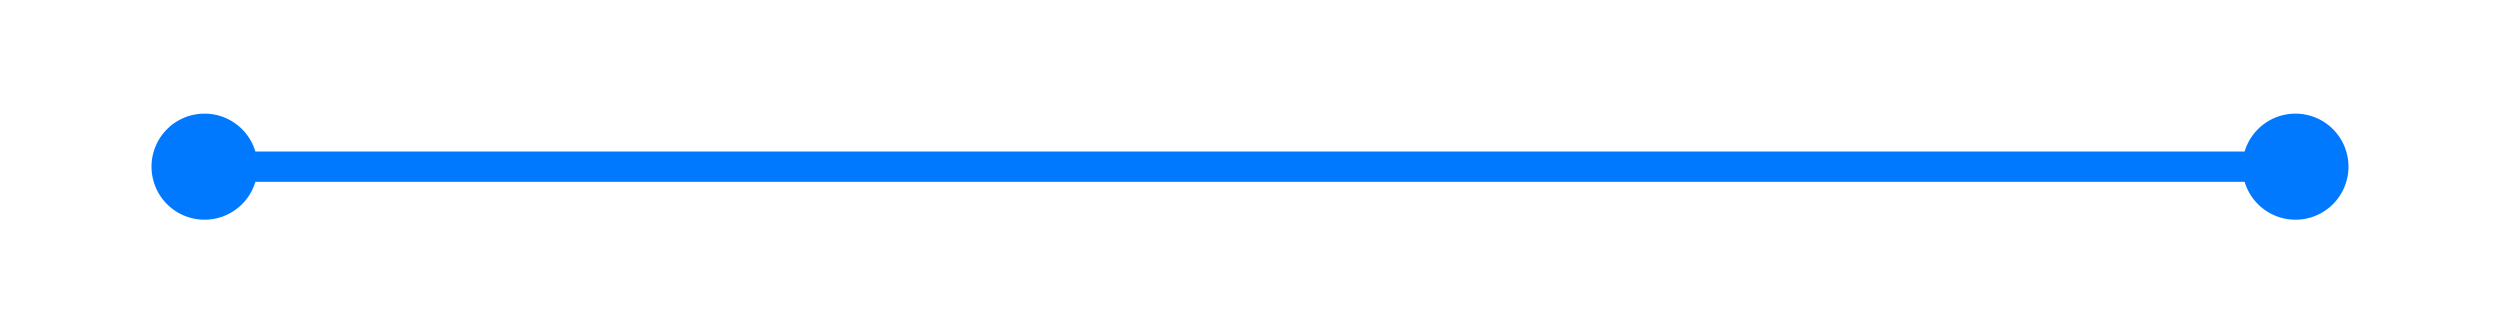 ﻿<?xml version="1.0" encoding="utf-8"?>
<svg version="1.1" xmlns:xlink="http://www.w3.org/1999/xlink" width="165px" height="22px" xmlns="http://www.w3.org/2000/svg">
  <g transform="matrix(1 0 0 1 50 -253 )">
    <path d="M -36.5 260.5  A 3.5 3.5 0 0 0 -40 264 A 3.5 3.5 0 0 0 -36.5 267.5 A 3.5 3.5 0 0 0 -33 264 A 3.5 3.5 0 0 0 -36.5 260.5 Z M 101.5 260.5  A 3.5 3.5 0 0 0 98 264 A 3.5 3.5 0 0 0 101.5 267.5 A 3.5 3.5 0 0 0 105 264 A 3.5 3.5 0 0 0 101.5 260.5 Z " fill-rule="nonzero" fill="#0079fe" stroke="none" />
    <path d="M -38 264  L 103 264  " stroke-width="2" stroke="#0079fe" fill="none" />
  </g>
</svg>